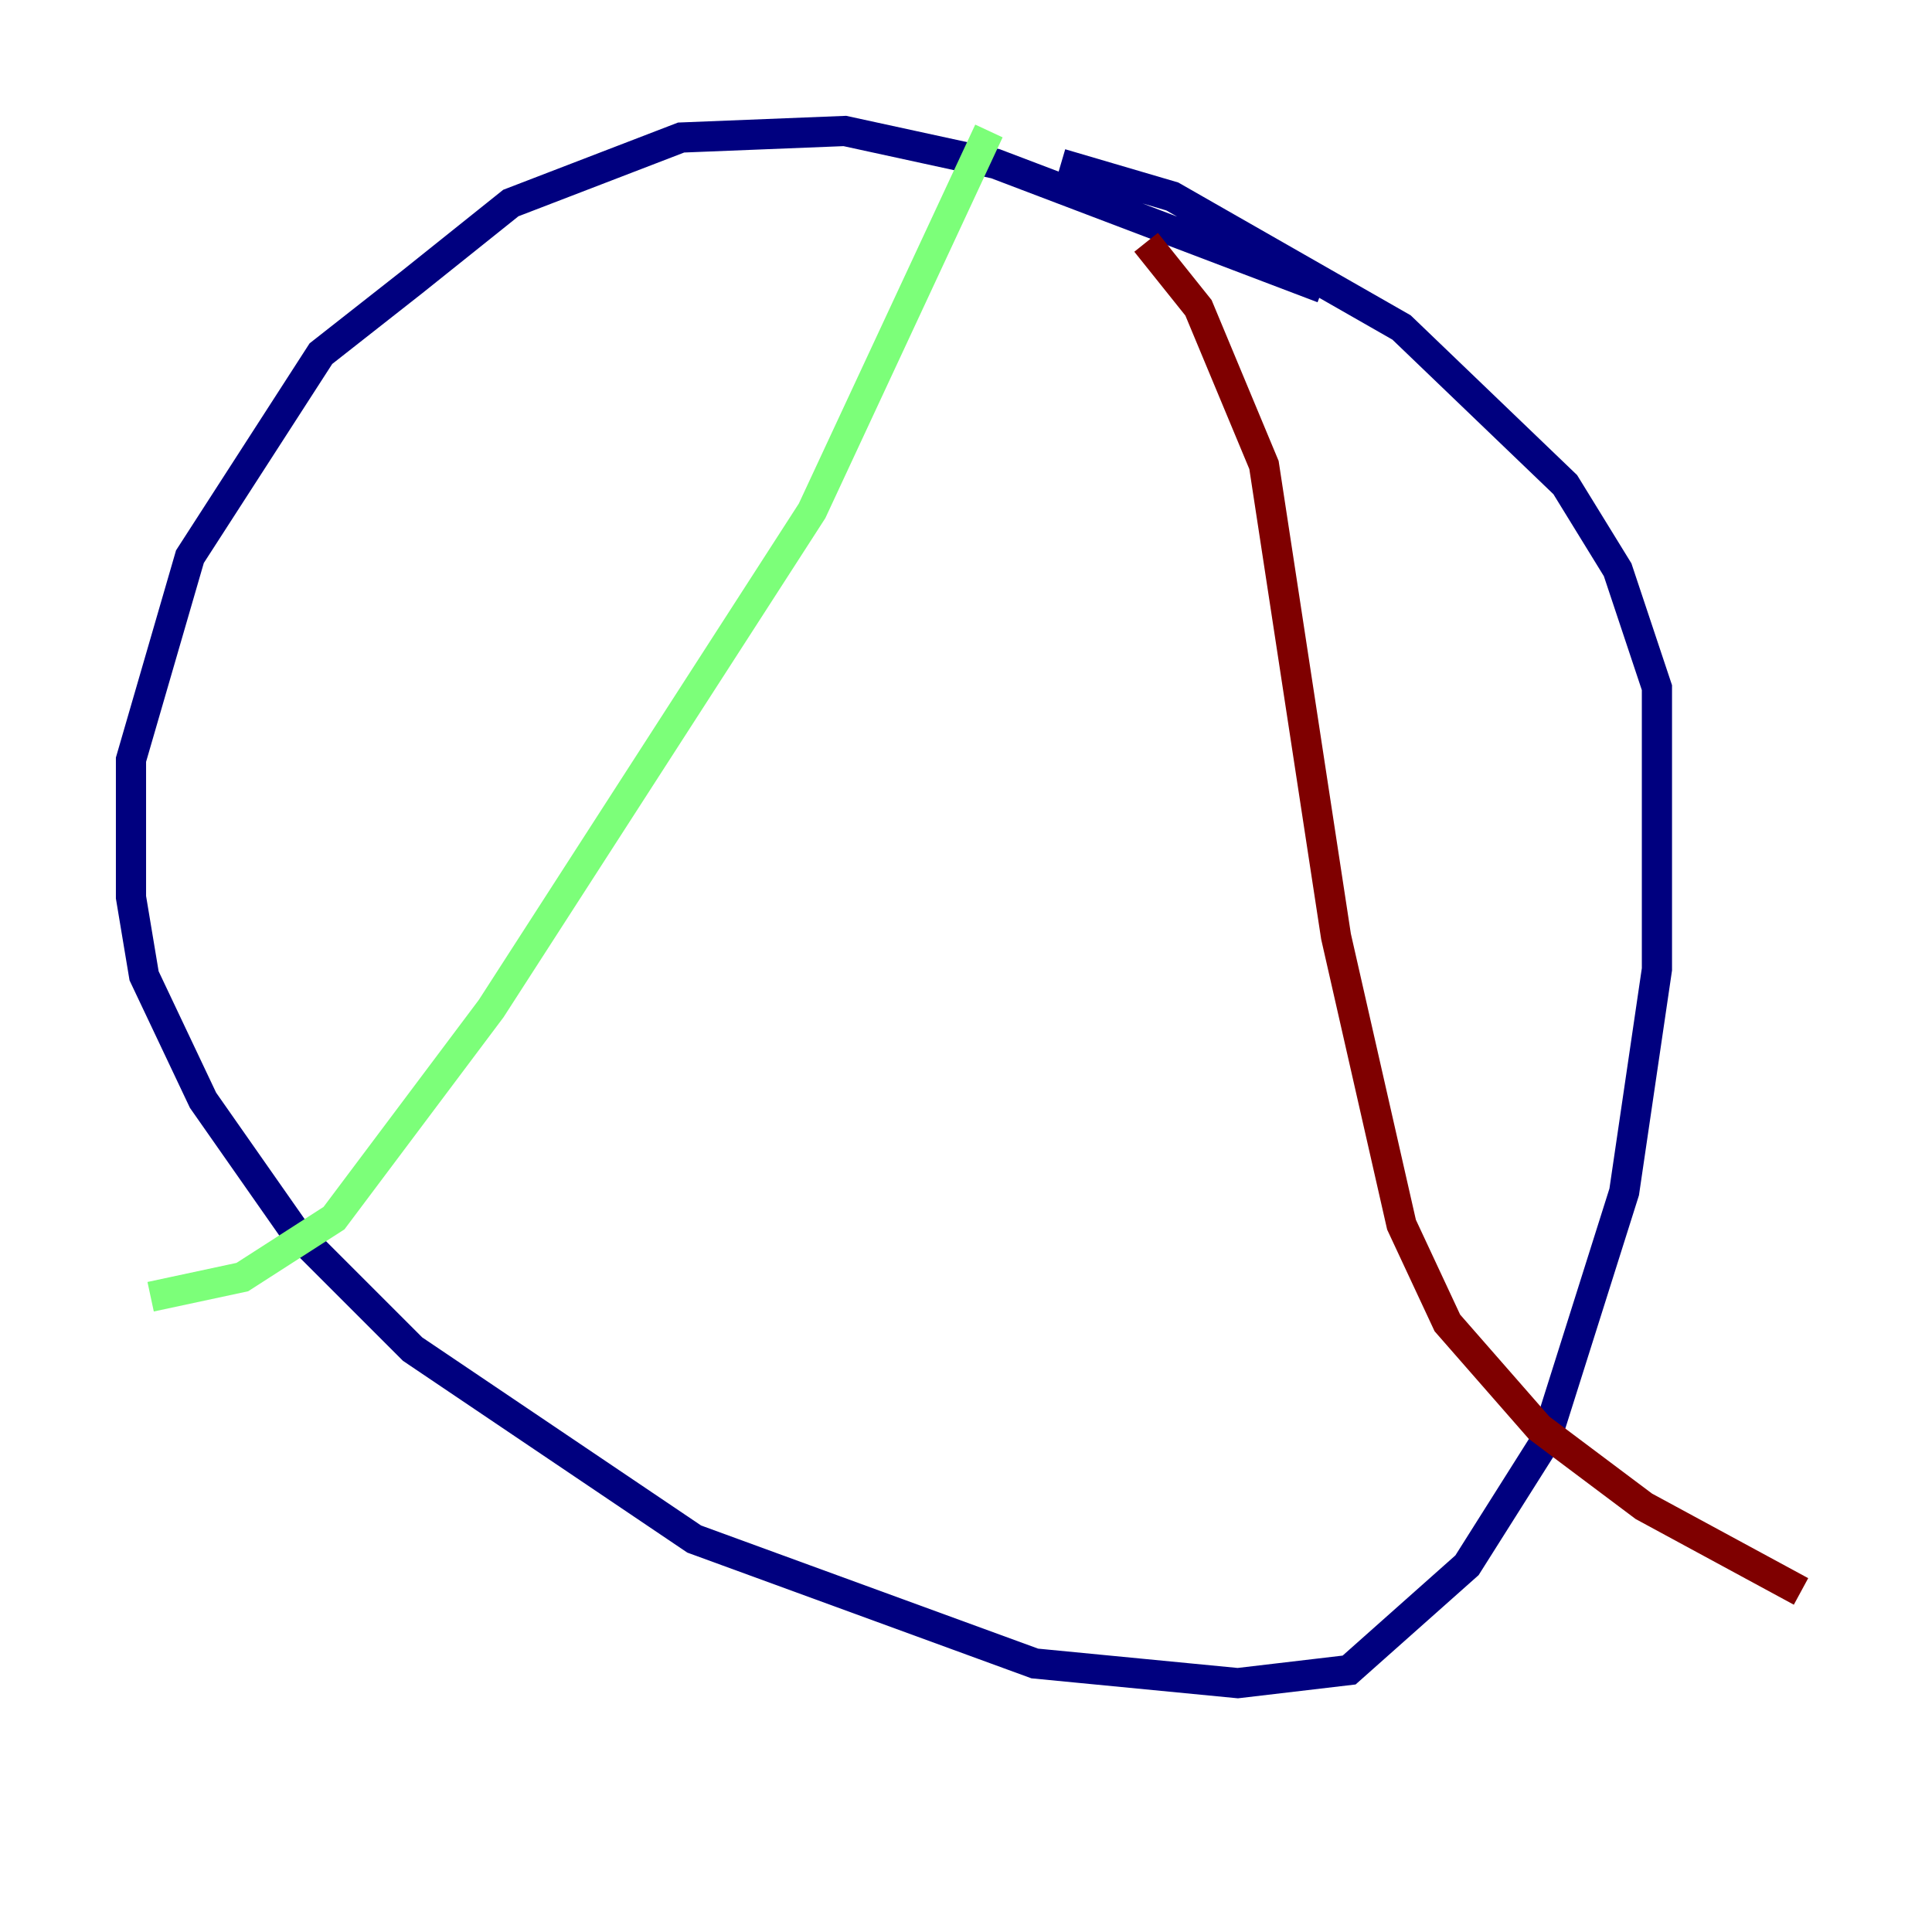 <?xml version="1.0" encoding="utf-8" ?>
<svg baseProfile="tiny" height="128" version="1.2" viewBox="0,0,128,128" width="128" xmlns="http://www.w3.org/2000/svg" xmlns:ev="http://www.w3.org/2001/xml-events" xmlns:xlink="http://www.w3.org/1999/xlink"><defs /><polyline fill="none" points="87.647,19.091 65.953,10.848 55.973,8.678 45.125,9.112 33.844,13.451 27.336,18.658 21.261,23.43 12.583,36.881 8.678,50.332 8.678,59.444 9.546,64.651 13.451,72.895 19.525,81.573 27.336,89.383 45.993,101.966 68.556,110.21 82.007,111.512 89.383,110.644 97.193,103.702 102.4,95.458 107.607,78.969 109.776,64.217 109.776,45.559 107.173,37.749 103.702,32.108 92.854,21.695 77.668,13.017 70.291,10.848" stroke="#00007f" stroke-width="2" /><polyline fill="none" points="65.519,8.678 53.803,33.844 32.542,66.82 22.129,80.705 16.054,84.61 9.98,85.912" stroke="#7cff79" stroke-width="2" /><polyline fill="none" points="75.932,16.054 79.403,20.393 83.742,30.807 88.515,62.047 92.854,81.139 95.891,87.647 101.966,94.59 108.909,99.797 119.322,105.437" stroke="#7f0000" stroke-width="2" /></svg>